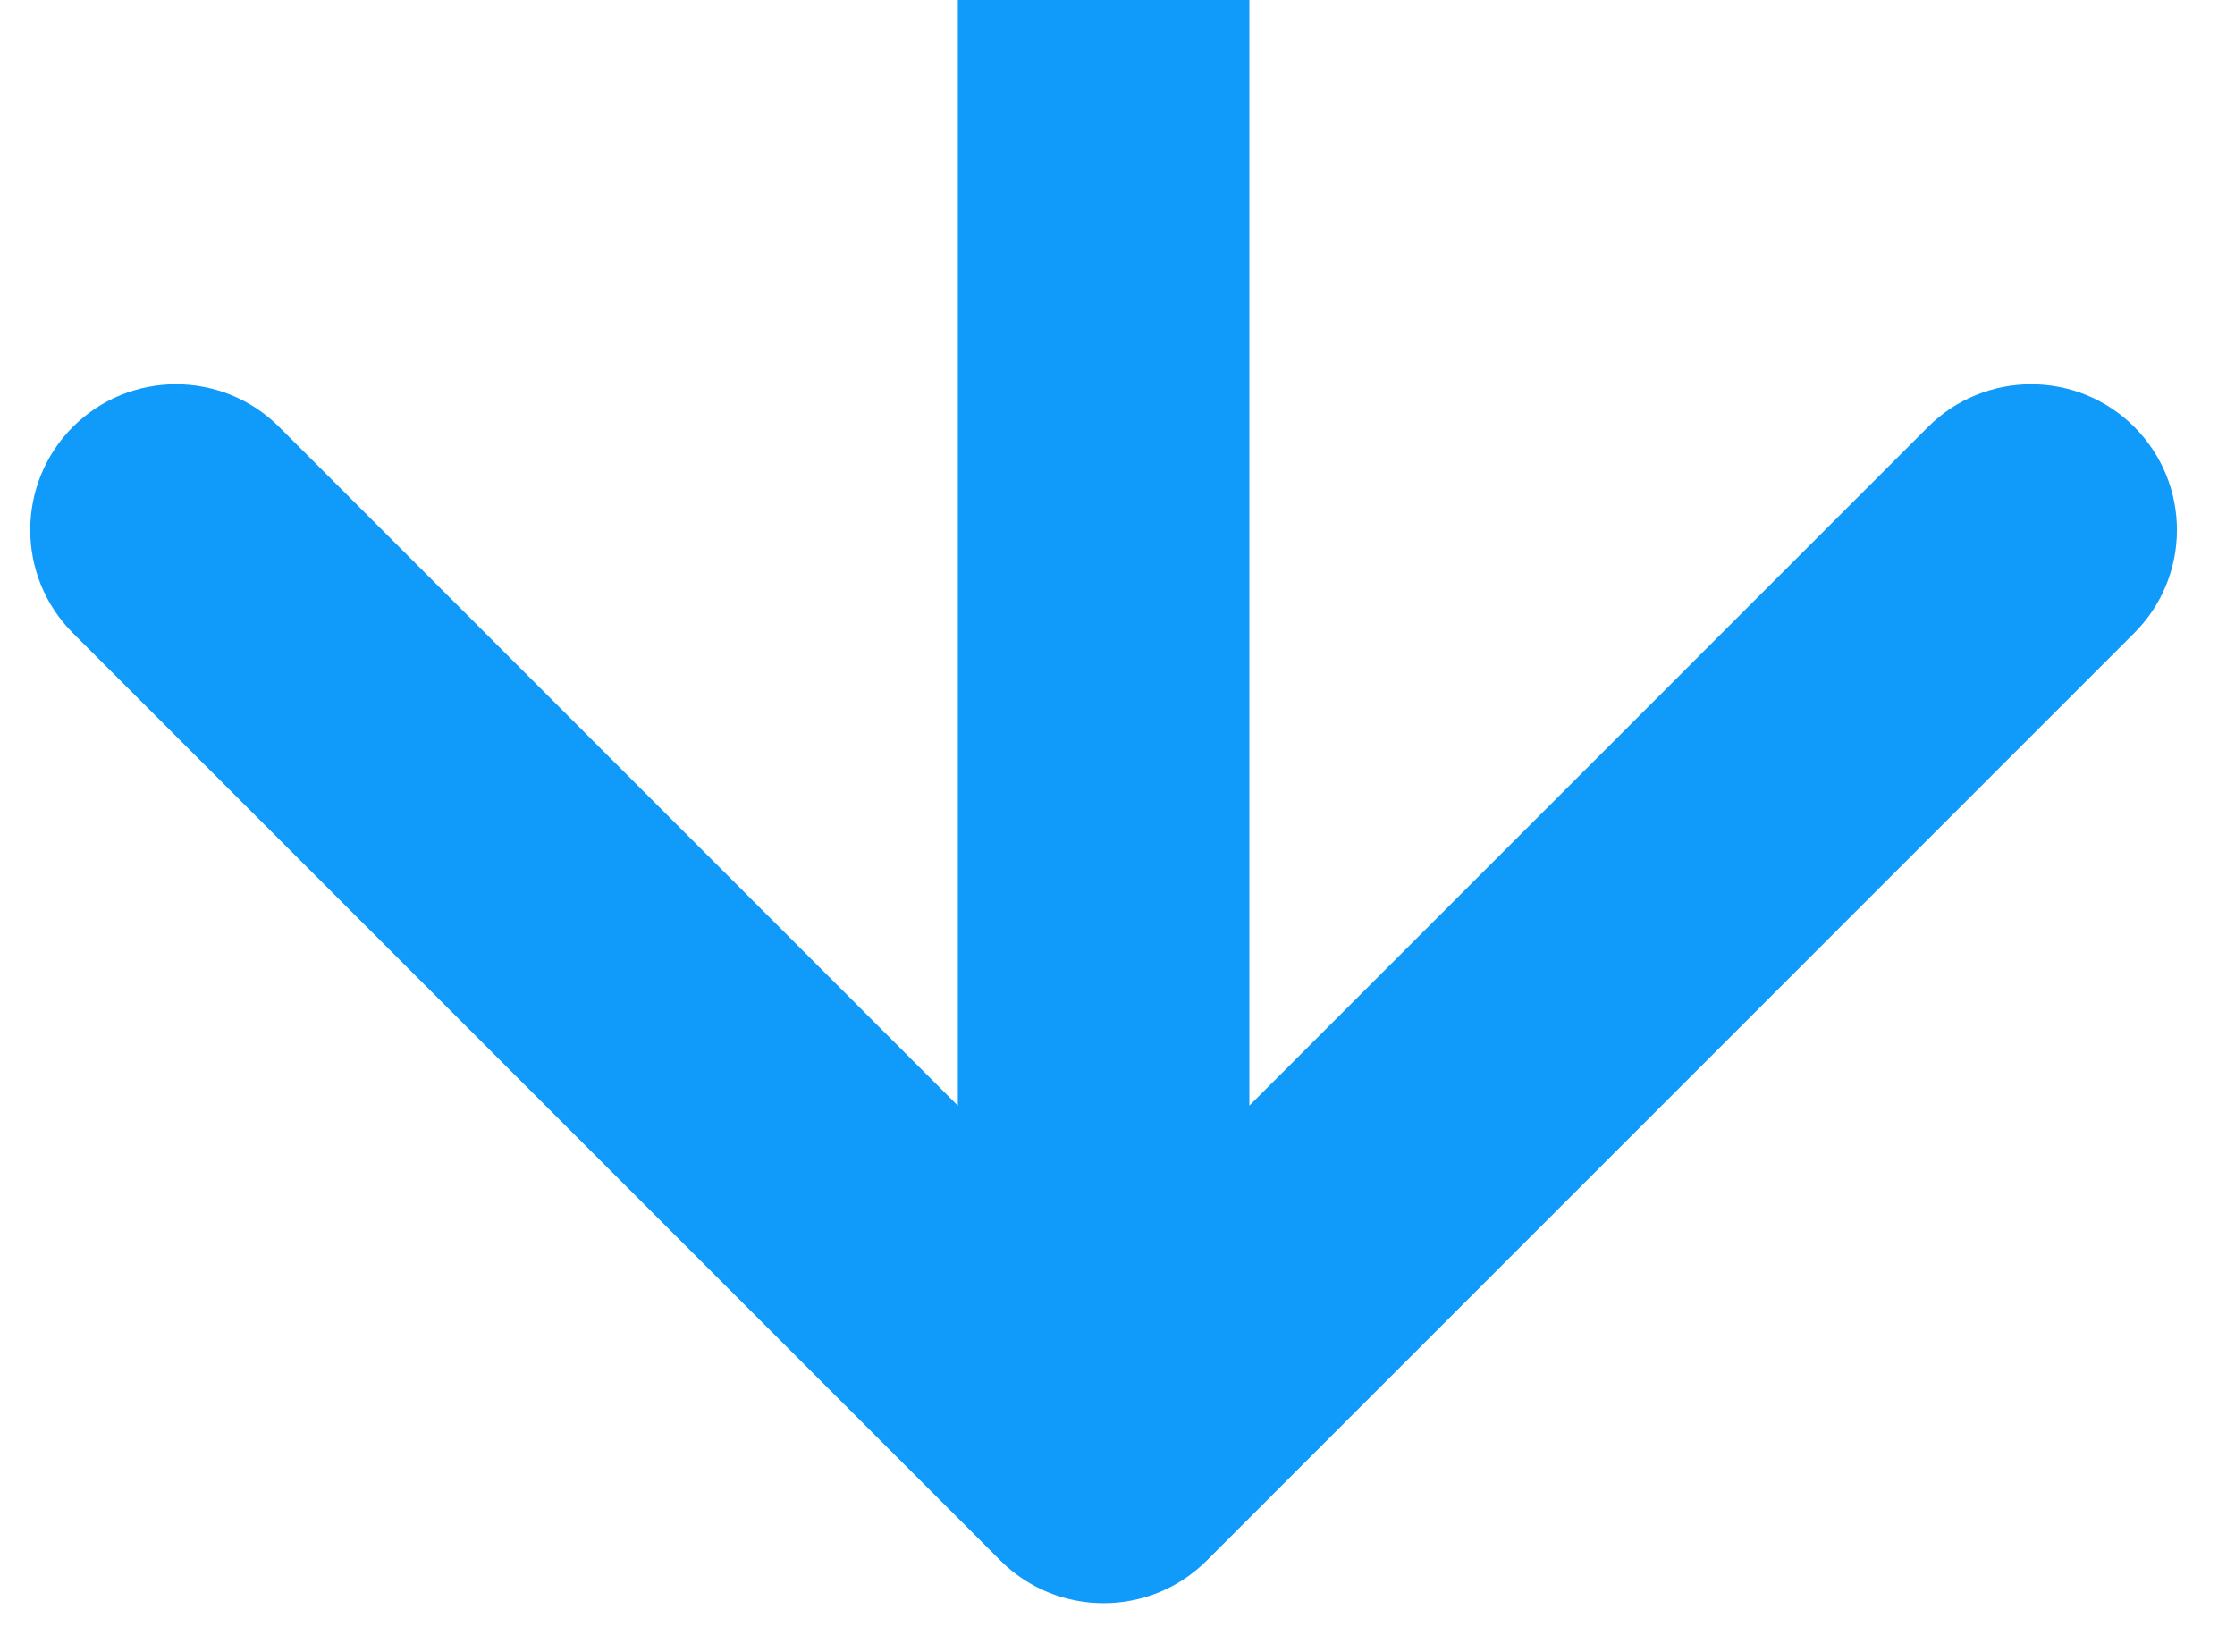 <svg width="23" height="17" viewBox="0 0 23 17" fill="none" xmlns="http://www.w3.org/2000/svg">
<path d="M10.296 16.061C10.882 16.646 11.832 16.646 12.418 16.061L21.963 6.515C22.549 5.929 22.549 4.979 21.963 4.393C21.378 3.808 20.428 3.808 19.842 4.393L11.357 12.879L2.872 4.393C2.286 3.808 1.336 3.808 0.75 4.393C0.165 4.979 0.165 5.929 0.75 6.515L10.296 16.061ZM9.857 -6.55671e-08L9.857 15L12.857 15L12.857 6.55671e-08L9.857 -6.55671e-08Z" fill="#109AF9"/>
</svg>
